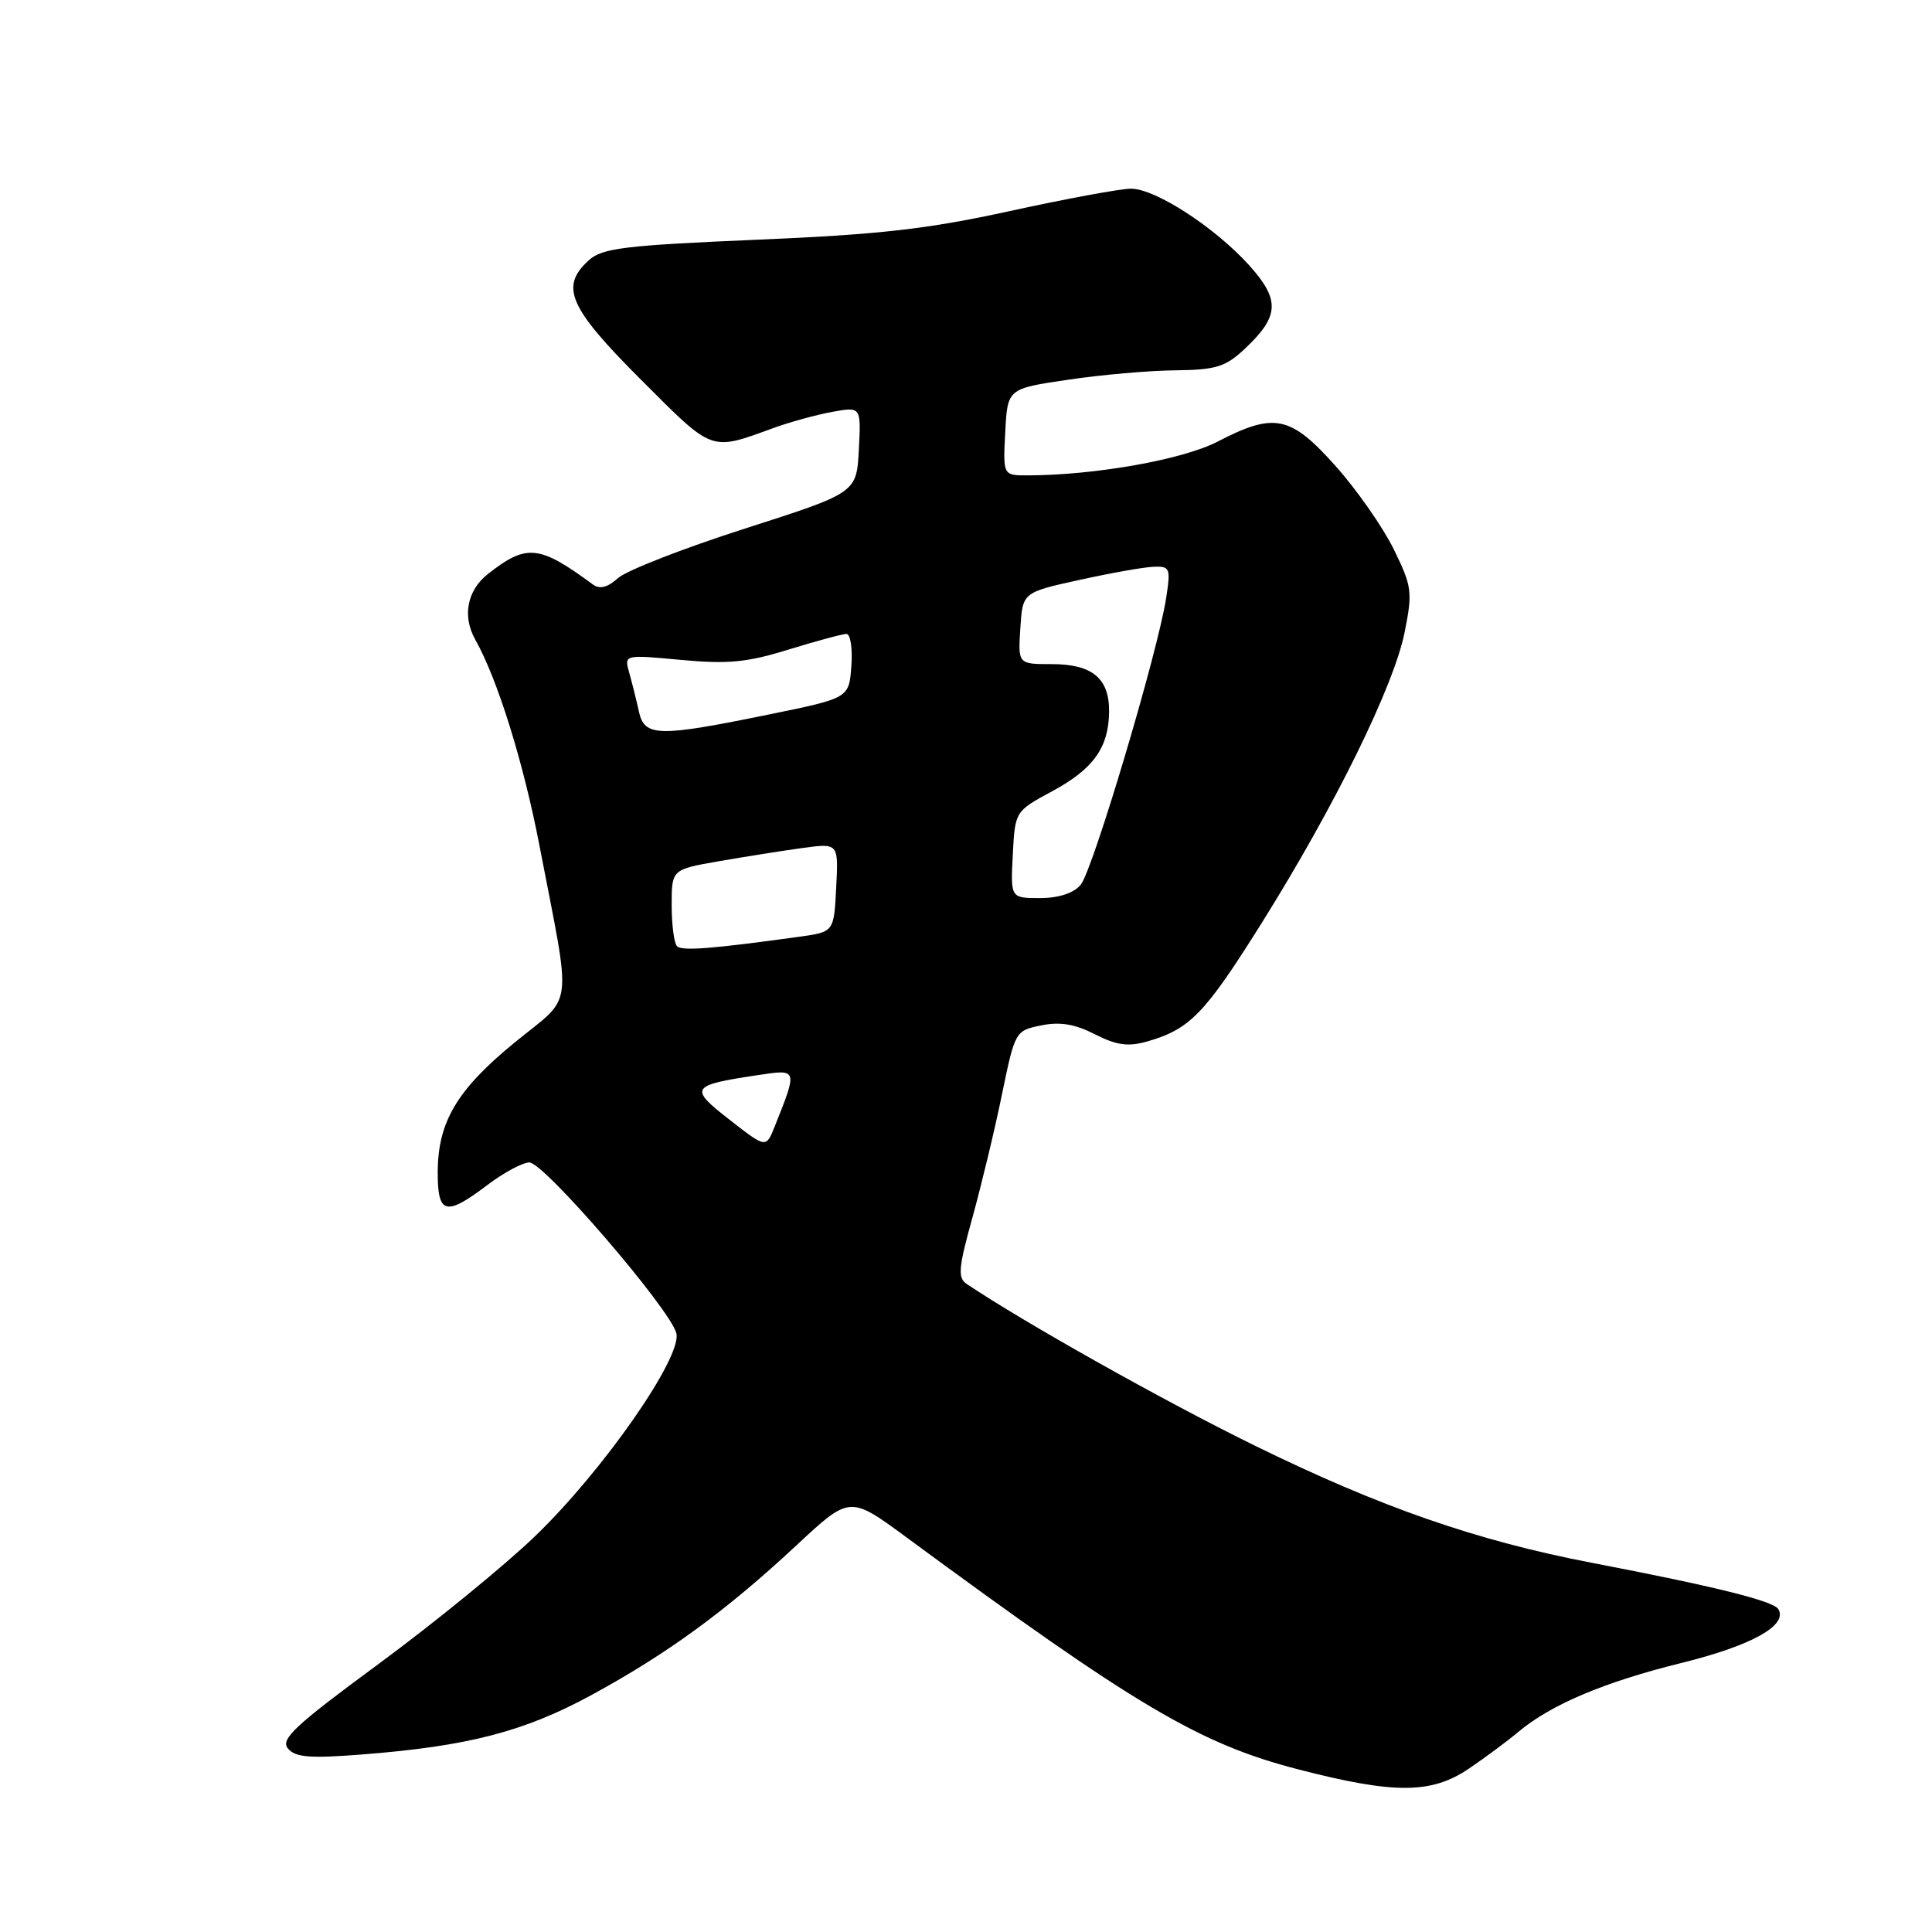 <?xml version="1.0" encoding="UTF-8" standalone="no"?>
<!DOCTYPE svg PUBLIC "-//W3C//DTD SVG 1.1//EN" "http://www.w3.org/Graphics/SVG/1.1/DTD/svg11.dtd" >
<svg xmlns="http://www.w3.org/2000/svg" xmlns:xlink="http://www.w3.org/1999/xlink" version="1.1" viewBox="0 0 256 256">
 <g >
 <path fill="currentColor"
d=" M 194.61 234.37 C 196.75 232.92 199.71 230.73 201.18 229.49 C 205.52 225.86 212.53 222.89 222.84 220.34 C 232.11 218.05 236.95 215.35 235.63 213.21 C 234.96 212.13 227.23 210.21 210.98 207.09 C 195.68 204.16 182.89 199.71 166.22 191.53 C 154.29 185.68 135.78 175.29 128.09 170.13 C 126.88 169.32 127.00 168.00 128.85 161.34 C 130.04 157.03 131.81 149.69 132.76 145.04 C 134.49 136.65 134.53 136.57 137.96 135.87 C 140.46 135.36 142.43 135.69 145.09 137.05 C 147.97 138.51 149.48 138.72 152.01 138.00 C 157.68 136.37 159.64 134.34 167.19 122.29 C 176.88 106.81 184.70 90.89 186.12 83.78 C 187.19 78.43 187.10 77.72 184.68 72.78 C 183.26 69.88 179.79 64.91 176.97 61.75 C 170.99 55.05 168.86 54.61 161.33 58.52 C 156.75 60.90 145.09 62.97 136.20 62.99 C 132.90 63.00 132.90 63.00 133.20 57.25 C 133.50 51.50 133.50 51.50 141.50 50.32 C 145.90 49.66 152.31 49.10 155.73 49.07 C 161.11 49.01 162.37 48.62 164.91 46.25 C 169.54 41.91 169.66 39.74 165.50 35.13 C 160.95 30.10 153.08 25.00 149.86 25.00 C 148.50 25.00 141.29 26.33 133.84 27.96 C 122.83 30.37 116.53 31.08 100.18 31.77 C 82.80 32.51 79.79 32.88 78.04 34.47 C 74.15 37.98 75.35 40.73 84.94 50.32 C 94.60 59.98 94.05 59.78 102.50 56.71 C 104.70 55.91 108.21 54.95 110.30 54.57 C 114.10 53.89 114.10 53.89 113.80 59.59 C 113.50 65.30 113.50 65.30 98.70 70.04 C 90.56 72.65 83.00 75.60 81.89 76.60 C 80.52 77.84 79.47 78.11 78.58 77.46 C 71.43 72.19 69.78 72.03 64.66 76.05 C 61.89 78.23 61.23 81.65 62.98 84.76 C 65.92 89.99 69.34 100.94 71.47 111.99 C 75.79 134.42 76.13 131.65 68.23 138.11 C 60.53 144.40 58.00 148.67 58.00 155.40 C 58.00 160.92 59.07 161.19 64.57 157.03 C 66.73 155.39 69.24 154.04 70.14 154.03 C 72.06 154.00 88.81 173.46 89.62 176.66 C 90.42 179.80 79.92 194.88 70.87 203.58 C 66.82 207.48 57.52 215.06 50.22 220.44 C 39.08 228.64 37.13 230.45 38.15 231.68 C 39.13 232.86 41.03 233.02 47.93 232.48 C 61.99 231.39 69.46 229.46 78.43 224.57 C 88.49 219.09 96.23 213.43 105.55 204.75 C 112.60 198.18 112.60 198.18 120.05 203.66 C 150.40 226.02 158.95 231.08 172.02 234.45 C 184.73 237.74 189.66 237.72 194.61 234.37 Z  M 96.67 148.37 C 91.24 144.14 91.46 143.80 100.48 142.45 C 105.72 141.66 105.71 141.61 102.63 149.32 C 101.50 152.14 101.50 152.14 96.67 148.37 Z  M 89.71 125.38 C 89.32 124.99 89.00 122.54 89.00 119.94 C 89.00 115.21 89.00 115.21 95.25 114.12 C 98.69 113.52 103.66 112.73 106.30 112.37 C 111.11 111.71 111.11 111.71 110.80 117.60 C 110.50 123.48 110.50 123.48 106.00 124.11 C 94.40 125.72 90.37 126.04 89.71 125.38 Z  M 134.20 113.25 C 134.50 107.50 134.50 107.50 139.41 104.85 C 144.87 101.91 146.91 99.06 146.96 94.32 C 147.01 89.89 144.74 88.00 139.37 88.00 C 134.89 88.00 134.89 88.00 135.20 83.25 C 135.50 78.50 135.50 78.50 143.00 76.85 C 147.12 75.94 151.55 75.15 152.84 75.10 C 155.03 75.01 155.14 75.26 154.52 79.25 C 153.42 86.40 144.78 115.39 143.19 117.25 C 142.24 118.36 140.27 119.00 137.80 119.00 C 133.90 119.00 133.90 119.00 134.20 113.25 Z  M 84.65 94.25 C 84.32 92.74 83.74 90.43 83.37 89.12 C 82.70 86.74 82.70 86.74 90.24 87.44 C 96.44 88.02 98.97 87.78 104.49 86.07 C 108.19 84.93 111.64 84.00 112.16 84.00 C 112.69 84.00 112.98 85.91 112.81 88.25 C 112.50 92.50 112.50 92.50 102.00 94.65 C 87.13 97.69 85.39 97.65 84.65 94.25 Z "/>
</g>
</svg>